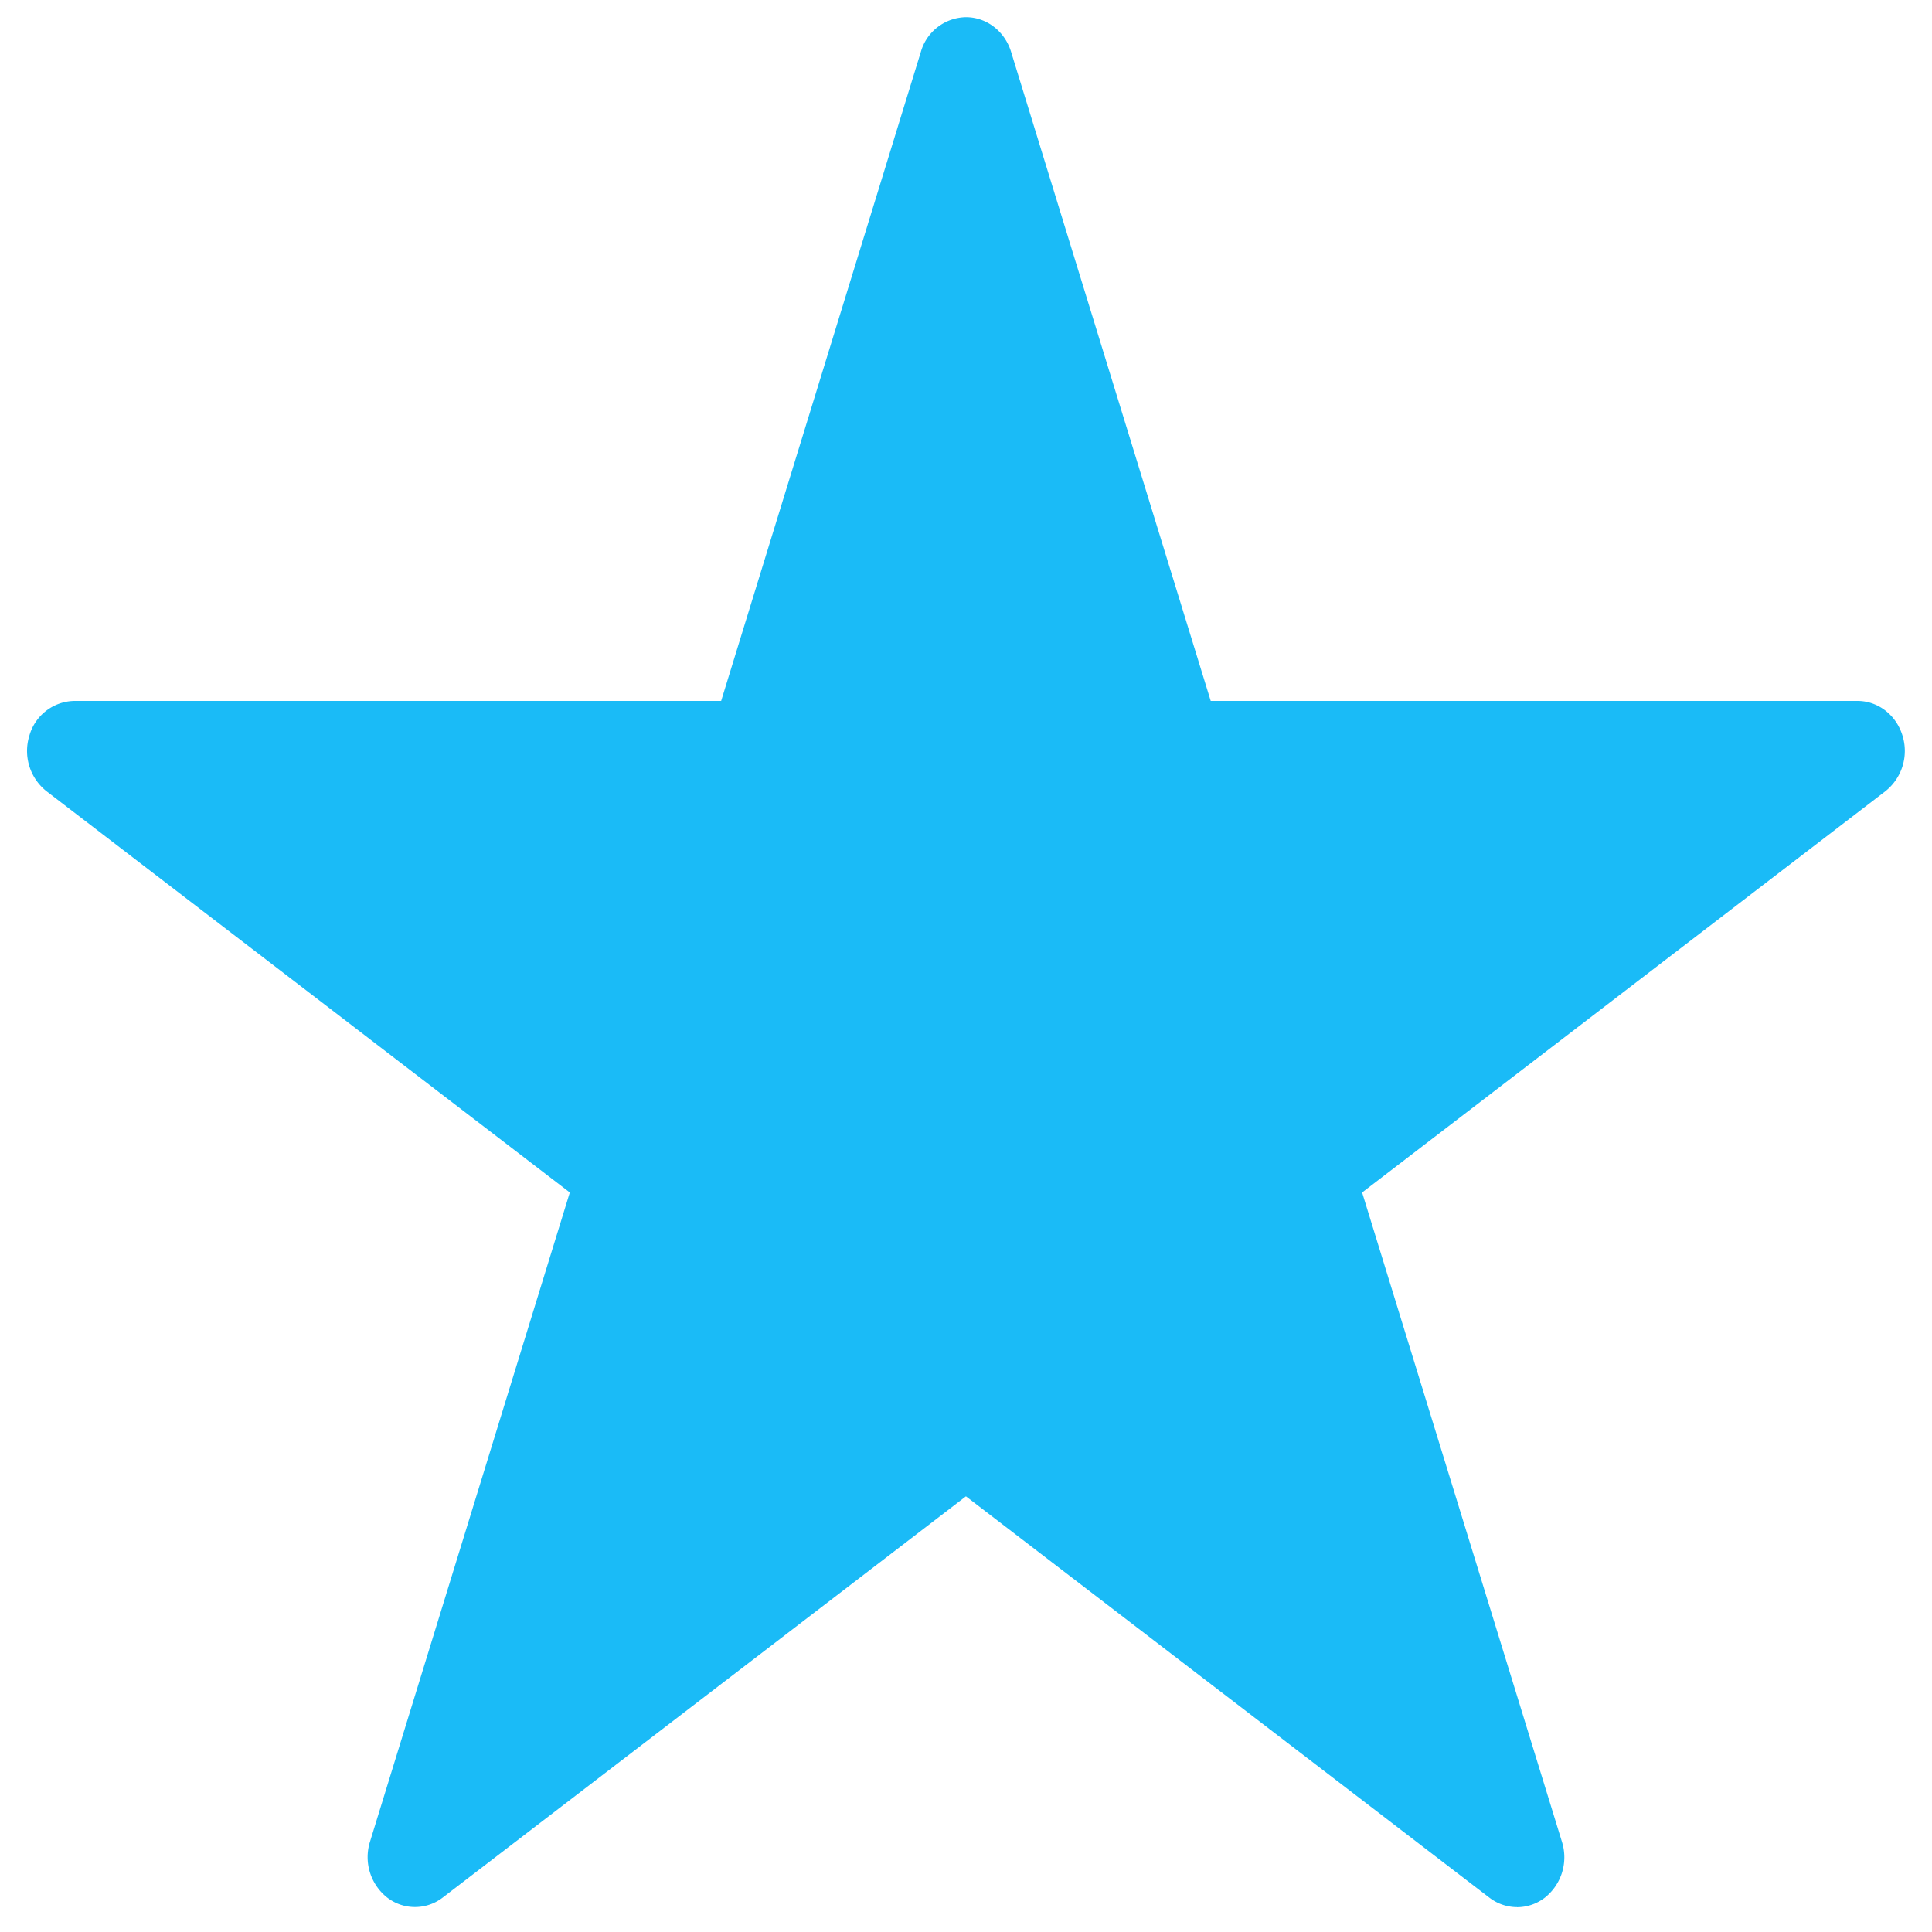 <svg width="30" height="30" viewBox="0 0 30 30" xmlns="http://www.w3.org/2000/svg"><title>Slice 1</title><path d="M23.556 29.614a.707.707 0 0 1-.43-.148l-8.127-6.231-8.124 6.23a.705.705 0 0 1-.863 0 .8.8 0 0 1-.267-.866l3.103-10.082-8.125-6.23a.799.799 0 0 1-.266-.867.739.739 0 0 1 .698-.536h10.043L14.3.802A.74.74 0 0 1 15 .267c.318 0 .6.216.699.535L18.8 10.884h10.043c.318 0 .6.217.698.536a.799.799 0 0 1-.266.867l-8.124 6.23L24.254 28.6a.8.8 0 0 1-.266.867.71.71 0 0 1-.432.148z" fill="#1ABBF7" fill-rule="evenodd"/></svg>